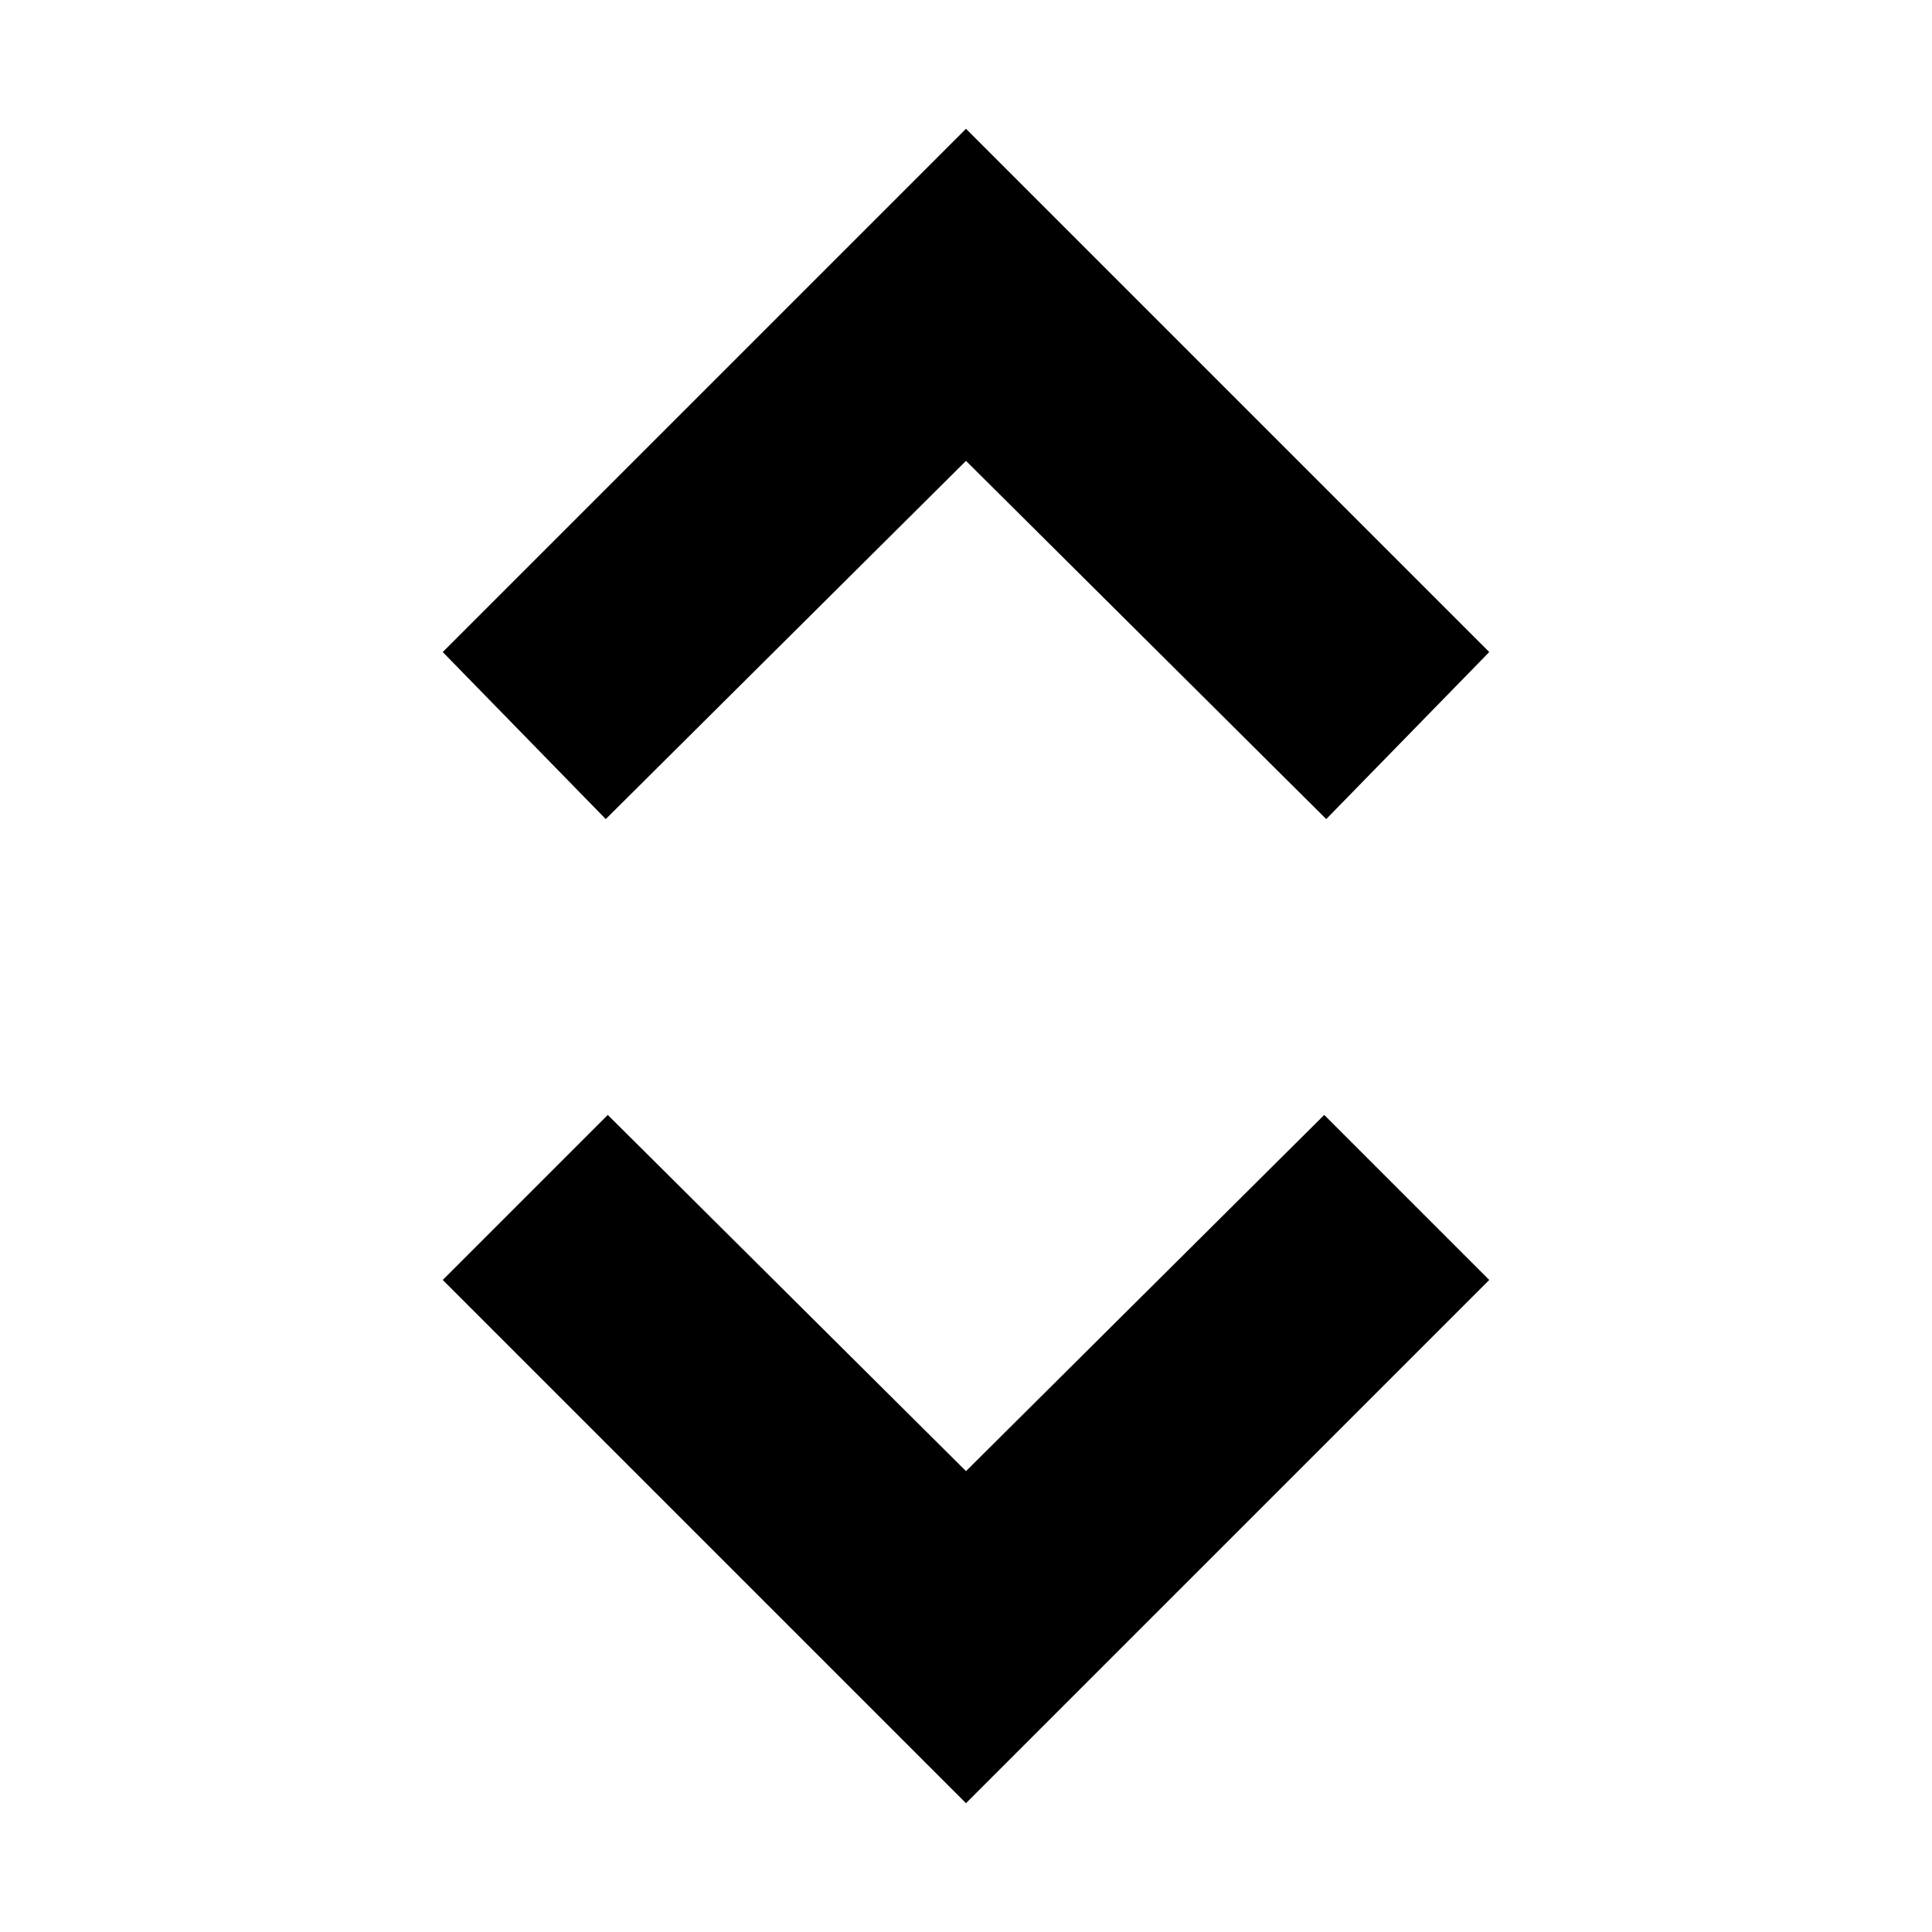 <svg xmlns="http://www.w3.org/2000/svg" height="20" viewBox="0 -960 960 960" width="20"><path d="M480-64 220-324l82-82 178 177 178-177 82 82L480-64ZM301-553l-81-83 260-260 260 260-81 83-179-178-179 178Z"/></svg>
